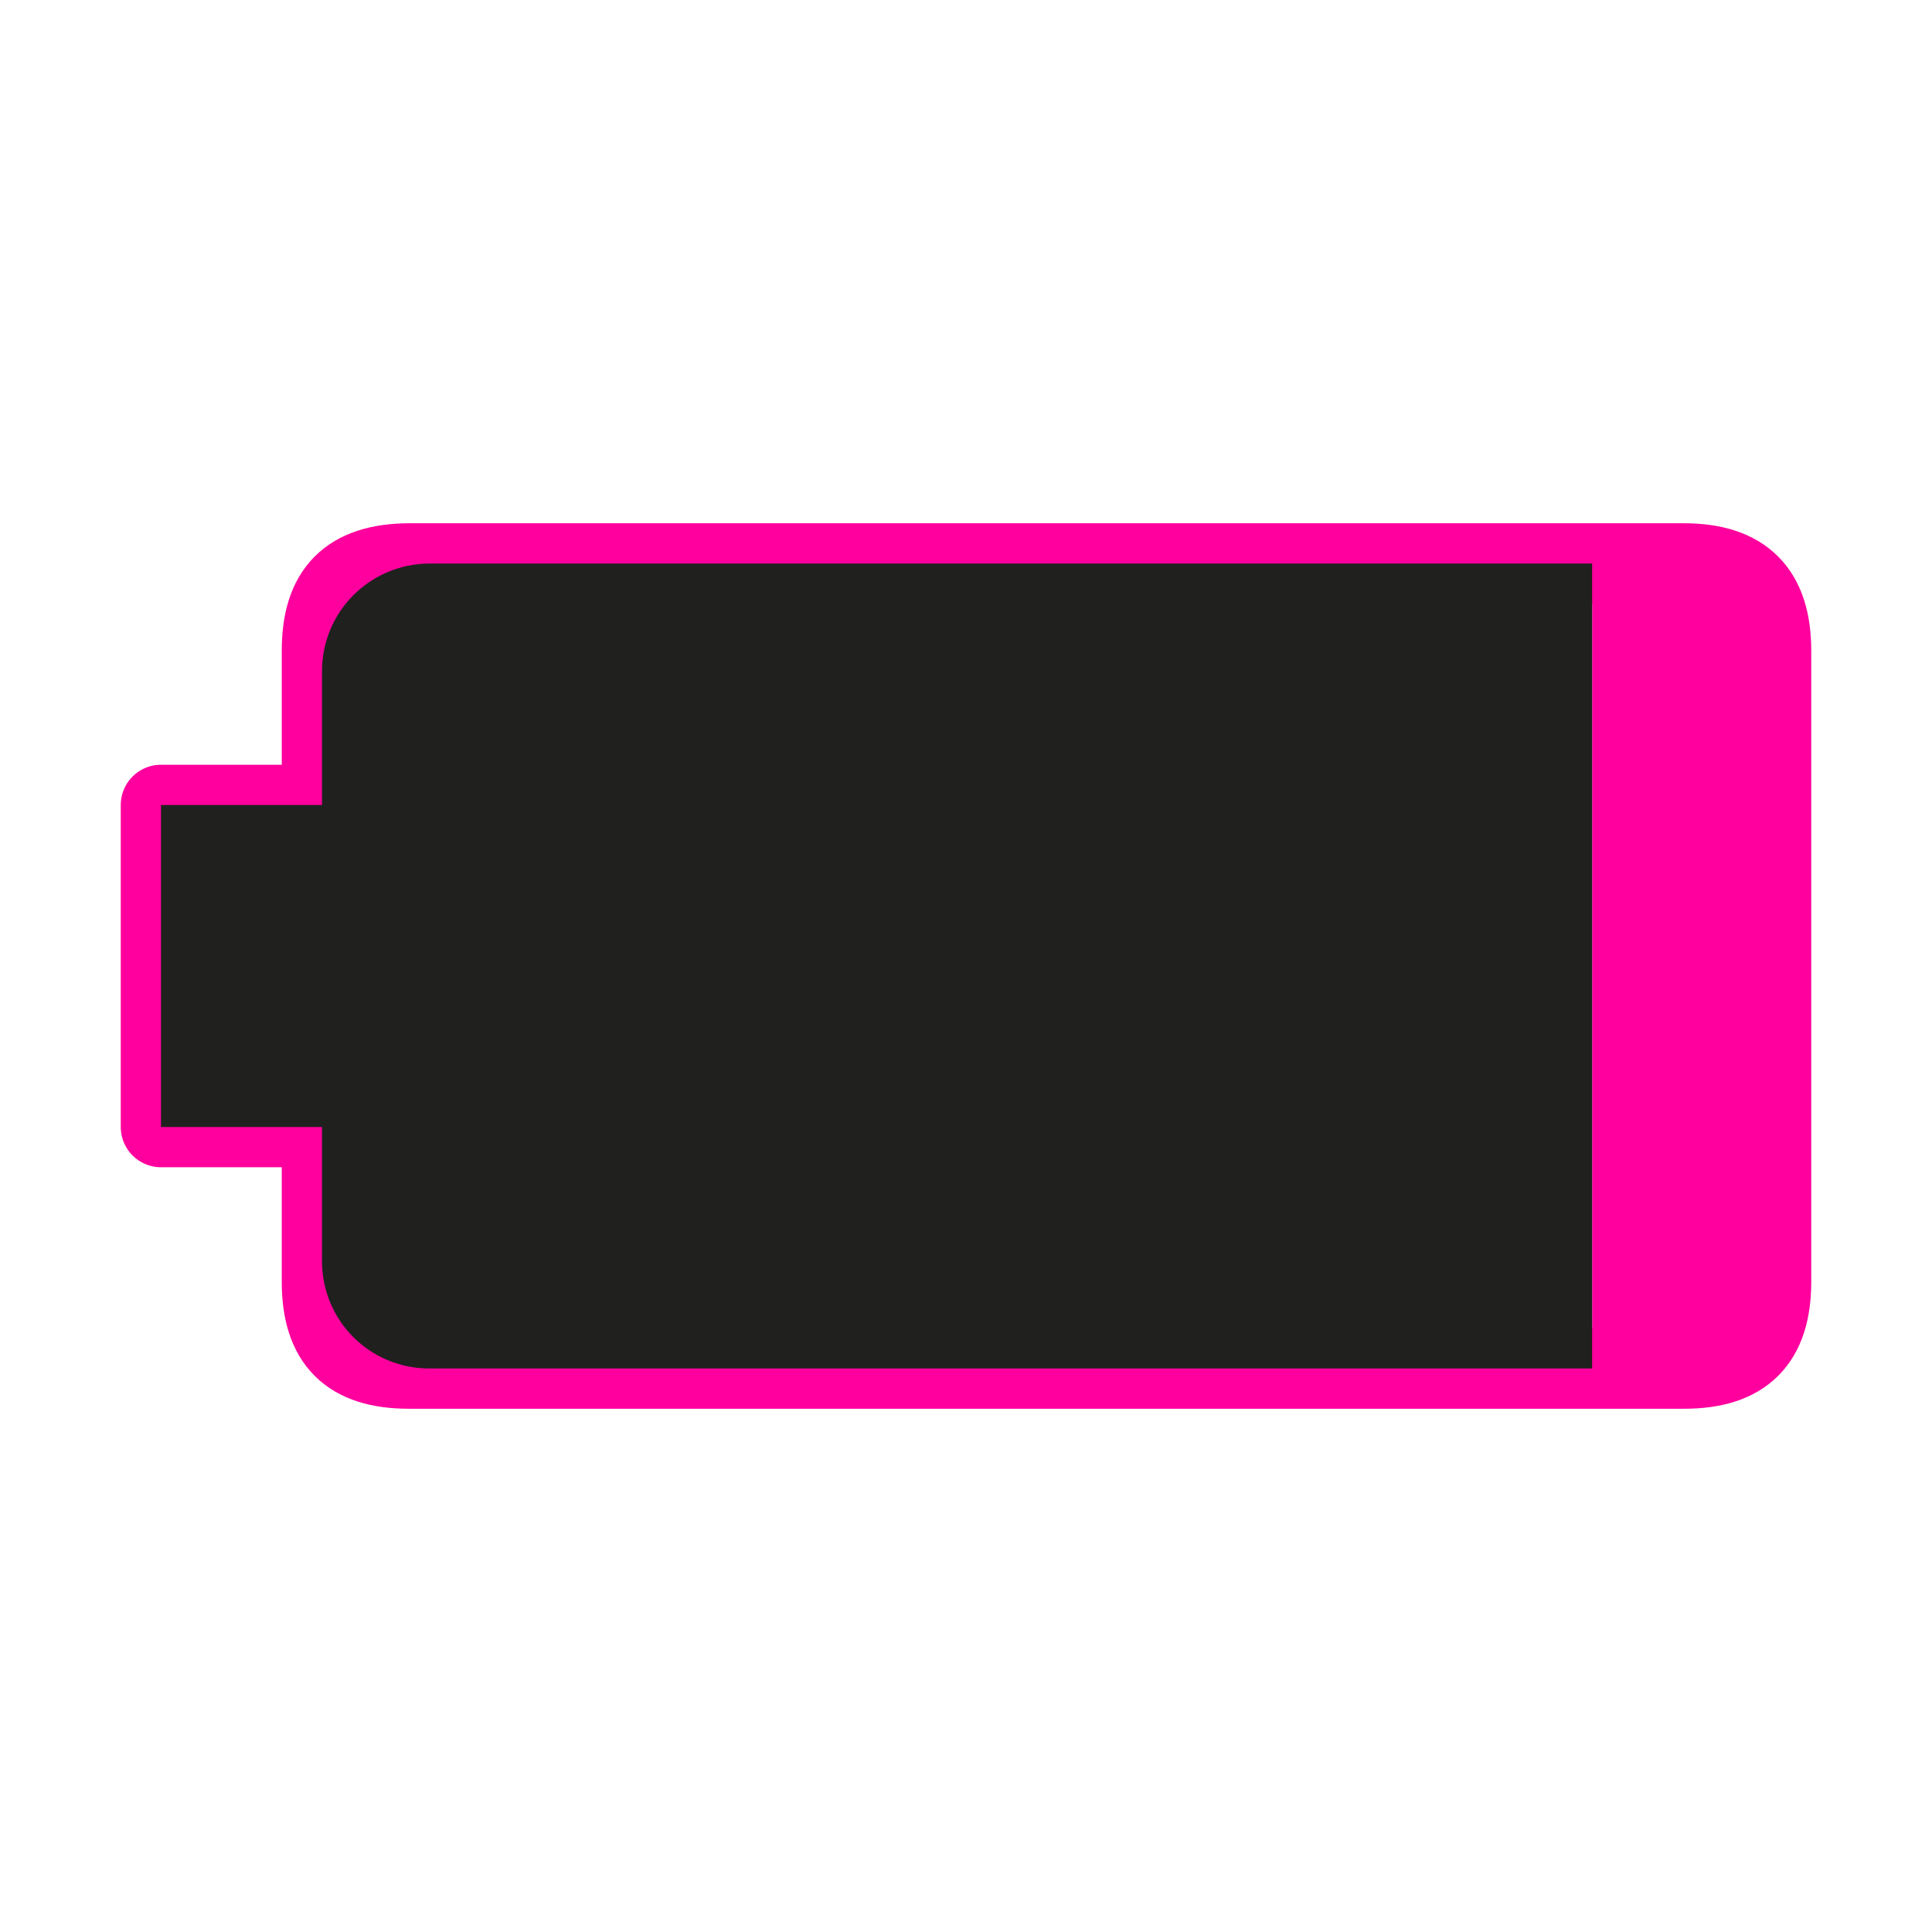 <?xml version="1.0" encoding="UTF-8" standalone="no"?>
<svg
   xmlns:dc="http://purl.org/dc/elements/1.1/"
   xmlns:cc="http://creativecommons.org/ns#"
   xmlns:rdf="http://www.w3.org/1999/02/22-rdf-syntax-ns#"
   xmlns:svg="http://www.w3.org/2000/svg"
   xmlns="http://www.w3.org/2000/svg"
   version="1.1"
   viewBox="0 0 48 48"
   id="svg8">
  <defs
     id="defs12" />
  <path
     style="fill:none;stroke:#ff009e;stroke-width:2;stroke-linejoin:round;stroke-miterlimit:4;stroke-dasharray:none;stroke-opacity:1"
     d="m 4,28 h 4 L 8,31.841 C 8,33.32 8.679,34 10.159,34 h 31.68 C 43.309,34 44,33.32 44,31.841 V 16.169 C 44,14.7 43.31,14 41.83,14 L 10.16,14 C 8.68,14.01 8,14.69 8,16.169 v 3.831 H 4 Z"
     id="path2-3" />
  <path
     style="fill:#ff009e;fill-opacity:1"
     id="path2"
     fill="#ff0000"
     d="m 39.556,34 h 1.774 C 42.8,34 44,32.811 44,31.332 V 16.668 C 44,15.199 42.81,14 41.33,14 H 39.556 v 0.002 -0.001 z" />
  <path
     style="stroke:none;stroke-opacity:1;stroke-width:1.8;stroke-miterlimit:4;stroke-dasharray:none;fill:#20201f;fill-opacity:1"
     id="path4"
     fill="#444443"
     d="M 39.556,14.001 10.668,14 C 9.188,14.01 8,15.199 8,16.678 V 20 H 4 v 8 h 4 v 3.332 C 8,32.811 9.188,34 10.668,34 h 28.888 z" />
</svg>
